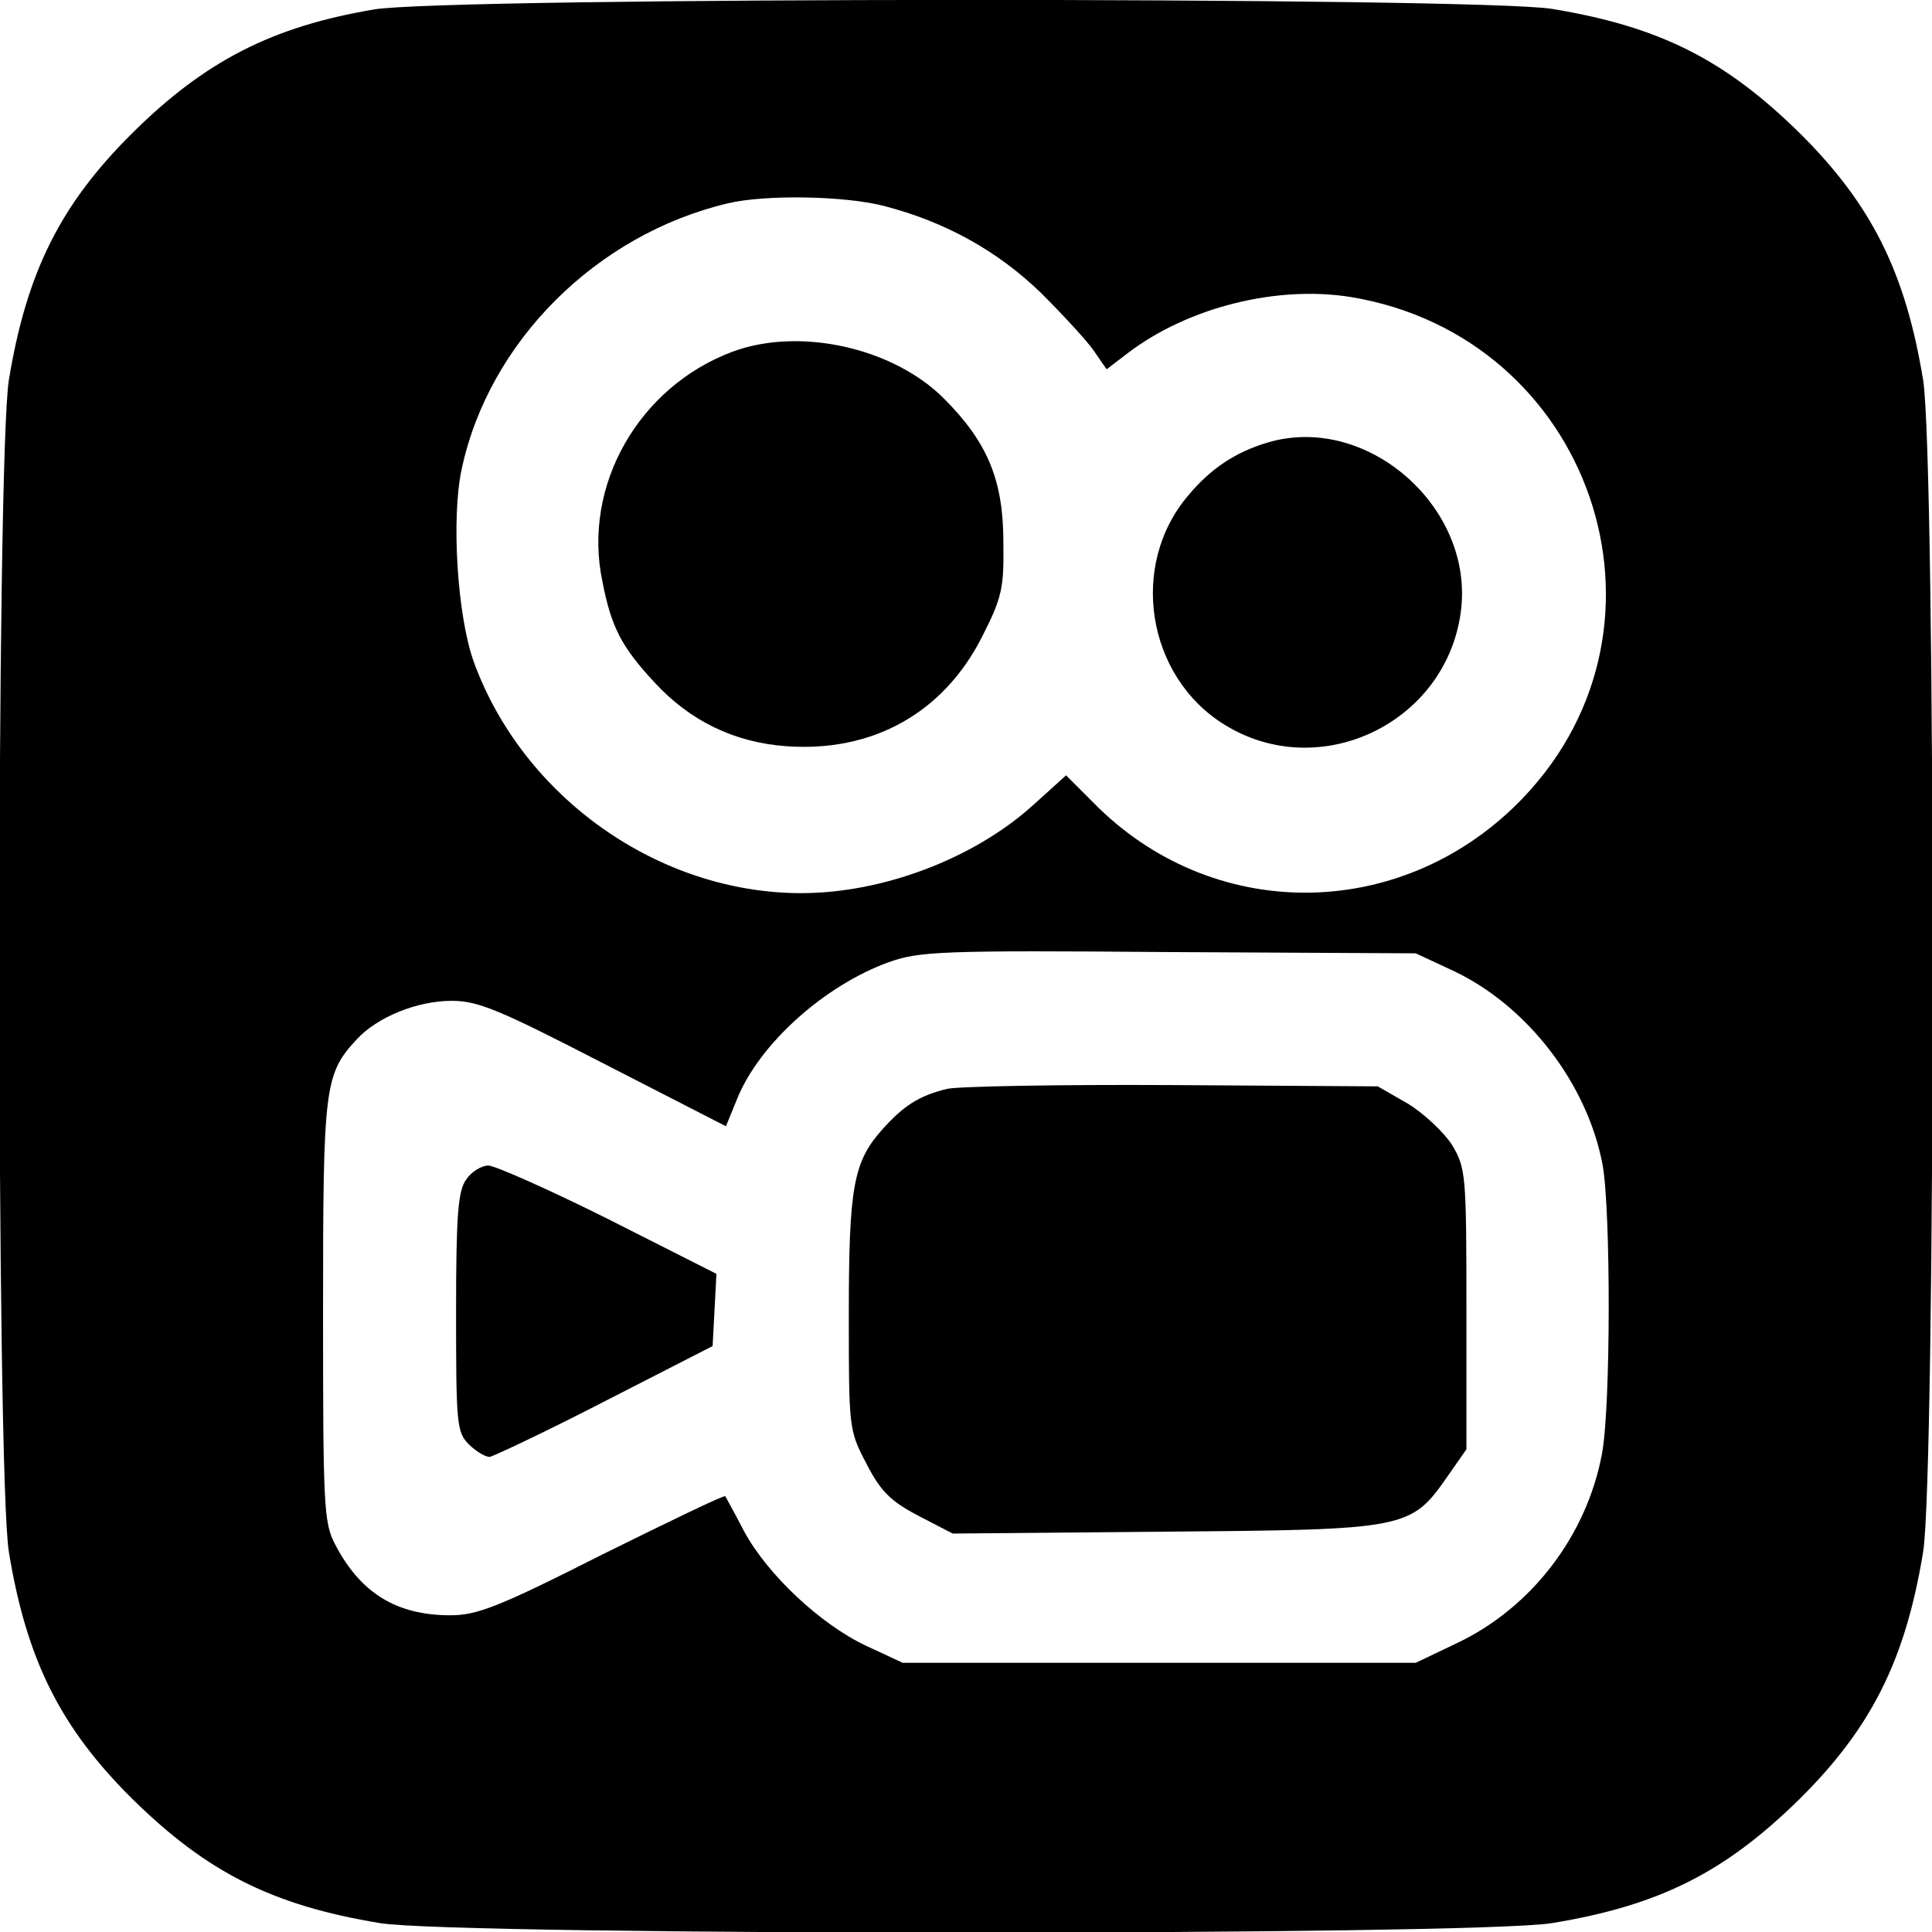 <?xml version="1.0" standalone="no"?>
<!DOCTYPE svg PUBLIC "-//W3C//DTD SVG 20010904//EN"
 "http://www.w3.org/TR/2001/REC-SVG-20010904/DTD/svg10.dtd">
<svg version="1.0" xmlns="http://www.w3.org/2000/svg"
 width="305pt" height="305pt" viewBox="0 0 305 305"
 preserveAspectRatio="xMidYMid meet">

<g transform="translate(0,305) scale(0.1,-0.1)"
fill="#000000" stroke="none">
<path d="M590 3035 c-160 -27 -266 -81 -381 -195 -113 -112 -167 -219 -195
-390 -20 -124 -20 -1726 0 -1850 28 -171 82 -278 195 -390 118 -116 221 -168
391 -196 124 -20 1726 -20 1850 0 170 28 273 80 391 196 113 112 167 219 195
390 20 124 20 1726 0 1850 -28 171 -82 278 -195 390 -118 116 -221 168 -391
196 -118 19 -1746 19 -1860 -1z m805 -310 c97 -25 180 -71 249 -138 34 -34 72
-75 83 -91 l20 -29 34 26 c95 72 235 107 352 88 379 -63 534 -515 272 -790
-185 -194 -481 -201 -671 -16 l-51 51 -52 -47 c-94 -85 -238 -139 -366 -139
-225 0 -439 151 -517 365 -26 72 -36 228 -19 305 43 201 213 370 420 419 59
14 183 12 246 -4z m898 -1207 c118 -55 213 -179 237 -307 13 -72 13 -382 -1
-456 -24 -129 -111 -243 -229 -299 l-65 -31 -405 0 -405 0 -58 27 c-72 34
-155 112 -192 180 -15 29 -29 54 -30 56 -2 2 -89 -40 -194 -92 -164 -83 -198
-96 -240 -96 -85 0 -142 35 -182 112 -18 34 -19 62 -19 368 0 354 2 374 53
429 32 35 95 61 150 61 42 0 75 -14 240 -99 l193 -99 18 44 c35 86 137 178
239 215 48 17 81 19 442 16 l390 -2 58 -27z"/>
<path d="M1157 2495 c-148 -55 -238 -211 -206 -363 14 -72 30 -103 82 -159 56
-61 126 -95 208 -101 136 -10 248 52 309 172 32 63 35 77 34 150 0 98 -25 158
-94 227 -80 80 -227 113 -333 74z"/>
<path d="M2000 2351 c-50 -15 -89 -41 -124 -83 -94 -110 -66 -286 57 -362 150
-93 349 2 373 177 23 166 -149 316 -306 268z"/>
<path d="M1495 1331 c-45 -11 -69 -27 -103 -65 -45 -51 -52 -91 -52 -292 0
-179 0 -182 28 -235 22 -43 38 -59 82 -82 l54 -28 335 3 c382 3 388 4 446 87
l30 43 0 221 c0 215 -1 223 -23 260 -13 20 -45 50 -70 65 l-47 27 -325 2
c-179 1 -338 -2 -355 -6z"/>
<path d="M736 1188 c-13 -18 -16 -56 -16 -210 0 -175 1 -189 20 -208 11 -11
26 -20 33 -20 6 1 89 40 182 88 l170 87 3 57 3 57 -170 86 c-94 47 -180 85
-190 85 -11 0 -27 -10 -35 -22z"/>
</g>
</svg>
